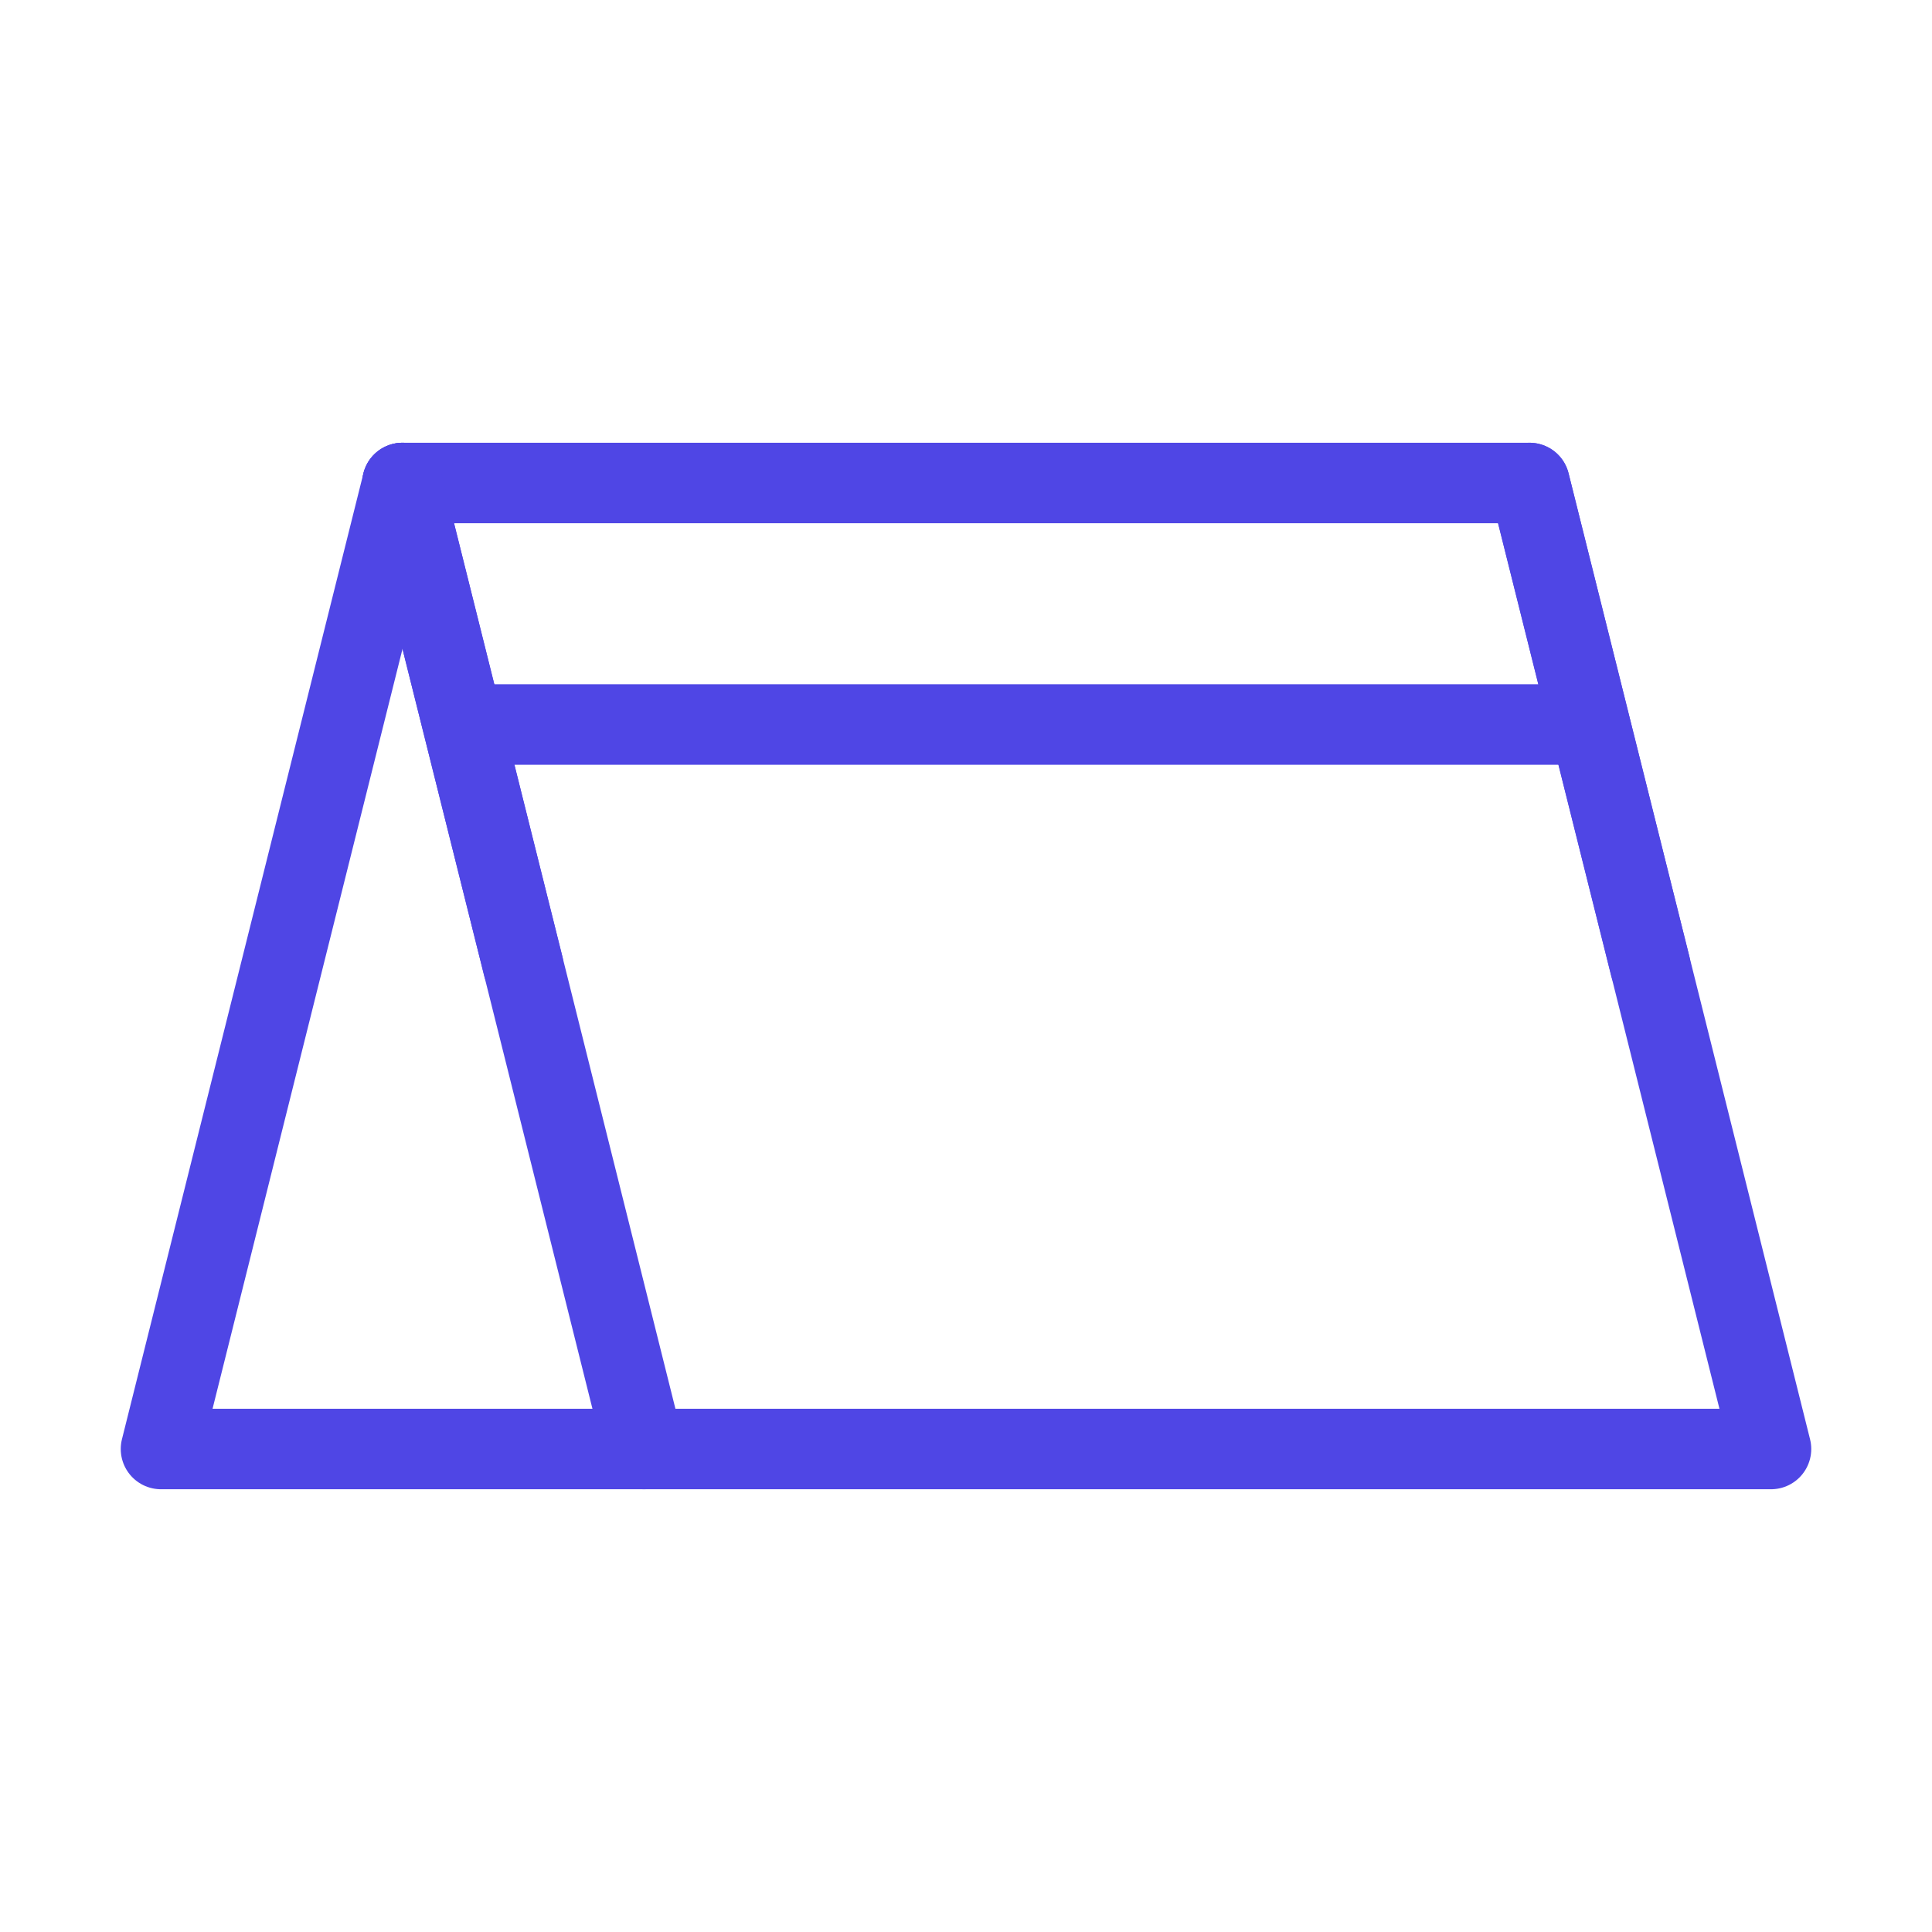 <?xml version="1.0" encoding="UTF-8"?><svg width="38" height="38" viewBox="0 0 48 48" fill="none" xmlns="http://www.w3.org/2000/svg"><path d="M10 12L4 36H16" stroke="#4f46e5" stroke-width="2" stroke-linecap="round" stroke-linejoin="round"/><path d="M38 12H10L16 36H44L38 12Z" fill="none" stroke="#4f46e5" stroke-width="2" stroke-linecap="round" stroke-linejoin="round"/><path d="M12 18H39" stroke="#4f46e5" stroke-width="2" stroke-linecap="round" stroke-linejoin="round"/><path d="M10 12L13 24" stroke="#4f46e5" stroke-width="2" stroke-linecap="round" stroke-linejoin="round"/><path d="M38 12L41 24" stroke="#4f46e5" stroke-width="2" stroke-linecap="round" stroke-linejoin="round"/></svg>